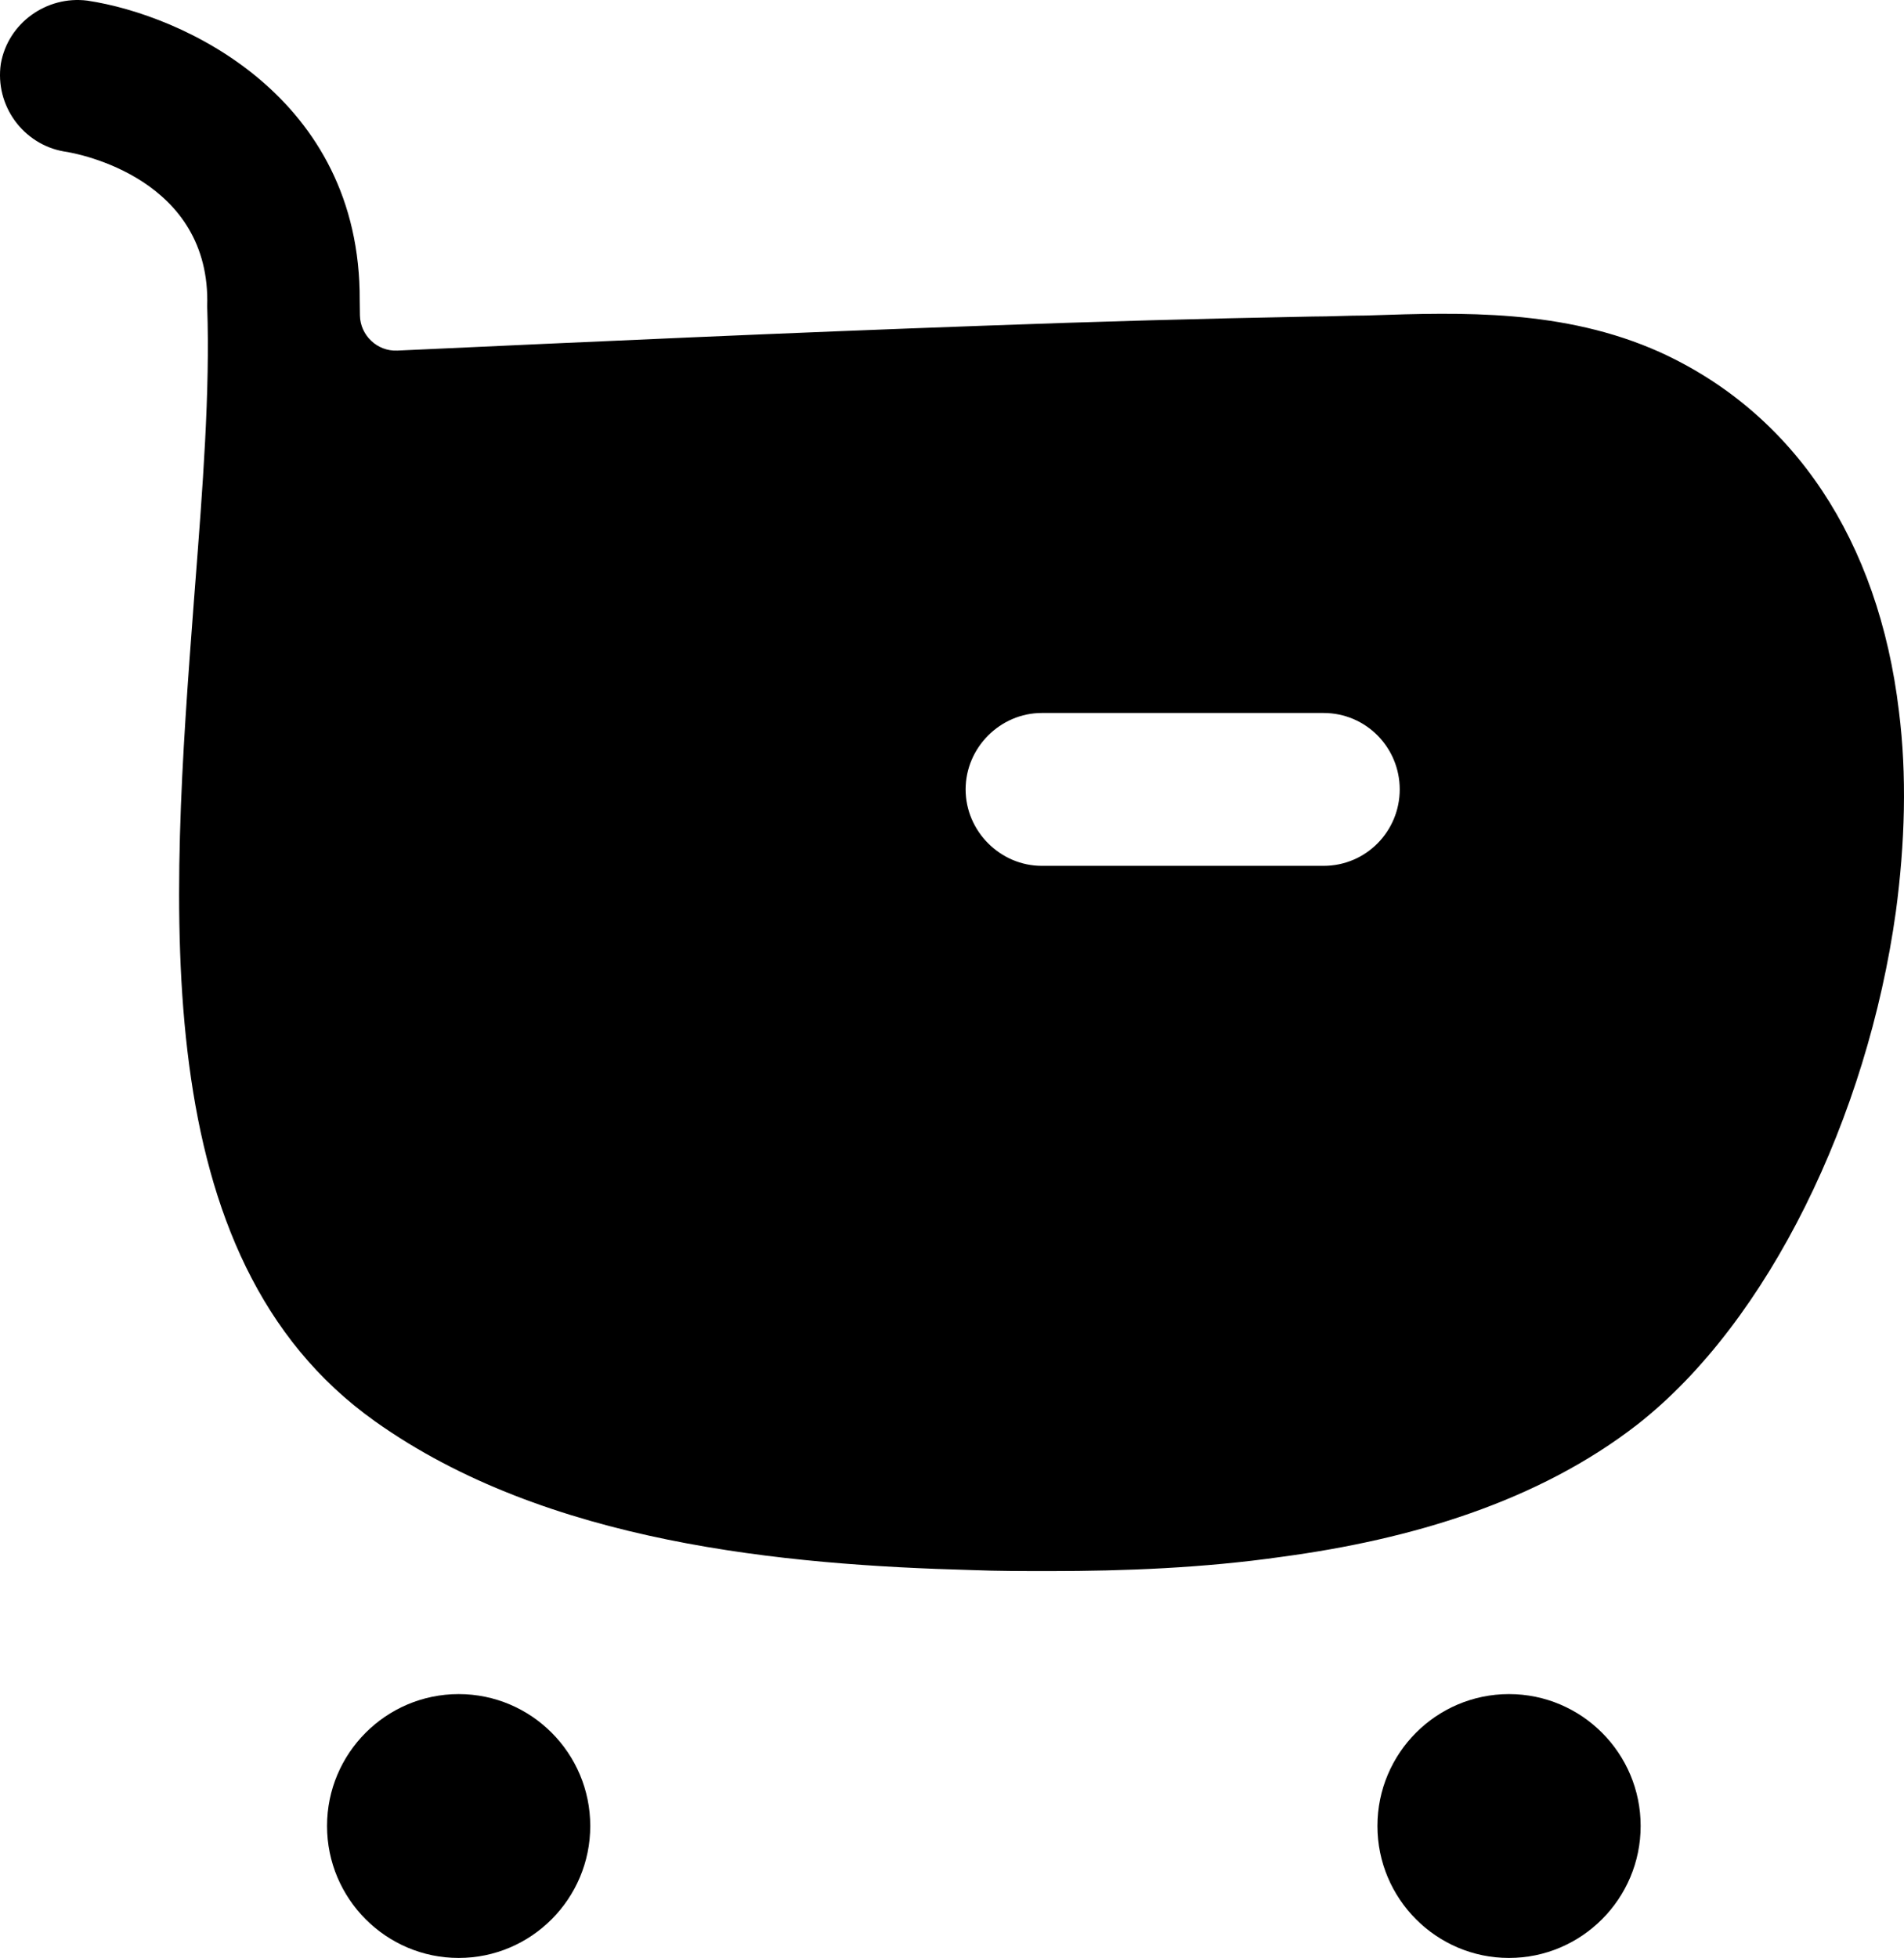<svg width="250" height="257" viewBox="0 0 250 257" fill="none" xmlns="http://www.w3.org/2000/svg">
<path fill-rule="evenodd" clip-rule="evenodd" d="M217.961 46.229C235.582 54.255 246.661 70.976 249.331 93.315C250.399 101.743 250.132 110.705 248.931 119.667C245.193 146.555 232.244 173.442 215.024 186.952C201.943 197.118 185.257 202.068 168.304 204.342C158.025 205.813 147.613 206.215 137.868 206.215C134.397 206.215 130.927 206.215 127.59 206.081C103.028 205.412 71.791 202.603 49.232 186.551C18.935 165.018 22.399 119.281 25.469 78.755L25.471 78.735C25.51 78.226 25.55 77.718 25.589 77.211C26.616 63.99 27.592 51.418 27.206 40.21C27.74 23.489 10.387 20.145 8.384 19.877C3.045 18.941 -0.693 13.858 0.108 8.373C1.043 3.023 6.115 -0.589 11.455 0.08C24.003 1.952 47.363 12.654 47.23 39.407C47.23 40.08 47.241 40.752 47.258 41.423C47.322 44.042 49.544 46.133 52.156 46.017C77.873 44.839 103.468 43.667 129.191 42.751C143.608 42.216 157.891 41.815 172.308 41.547C173.51 41.547 174.678 41.514 175.846 41.48C177.014 41.447 178.182 41.414 179.383 41.414L179.873 41.397C191.896 40.999 205.318 40.554 217.961 46.229ZM136.8 113.648H173.777C179.383 113.648 183.788 109.1 183.788 103.615C183.788 98.131 179.383 93.583 173.777 93.583H136.8C131.327 93.583 126.789 98.131 126.789 103.615C126.789 109.1 131.327 113.648 136.8 113.648Z" fill="black"/>
<path d="M60.227 222.361C50.696 222.361 42.941 230.119 42.941 239.67C42.941 249.221 50.696 256.993 60.227 256.993C69.758 256.993 77.501 249.221 77.501 239.67C77.501 230.119 69.758 222.361 60.227 222.361Z" fill="black"/>
<path d="M198.135 222.361C188.603 222.361 180.861 230.119 180.861 239.67C180.861 249.221 188.603 256.993 198.135 256.993C207.666 256.993 215.421 249.221 215.421 239.67C215.421 230.119 207.666 222.361 198.135 222.361Z" fill="black"/>
</svg>
